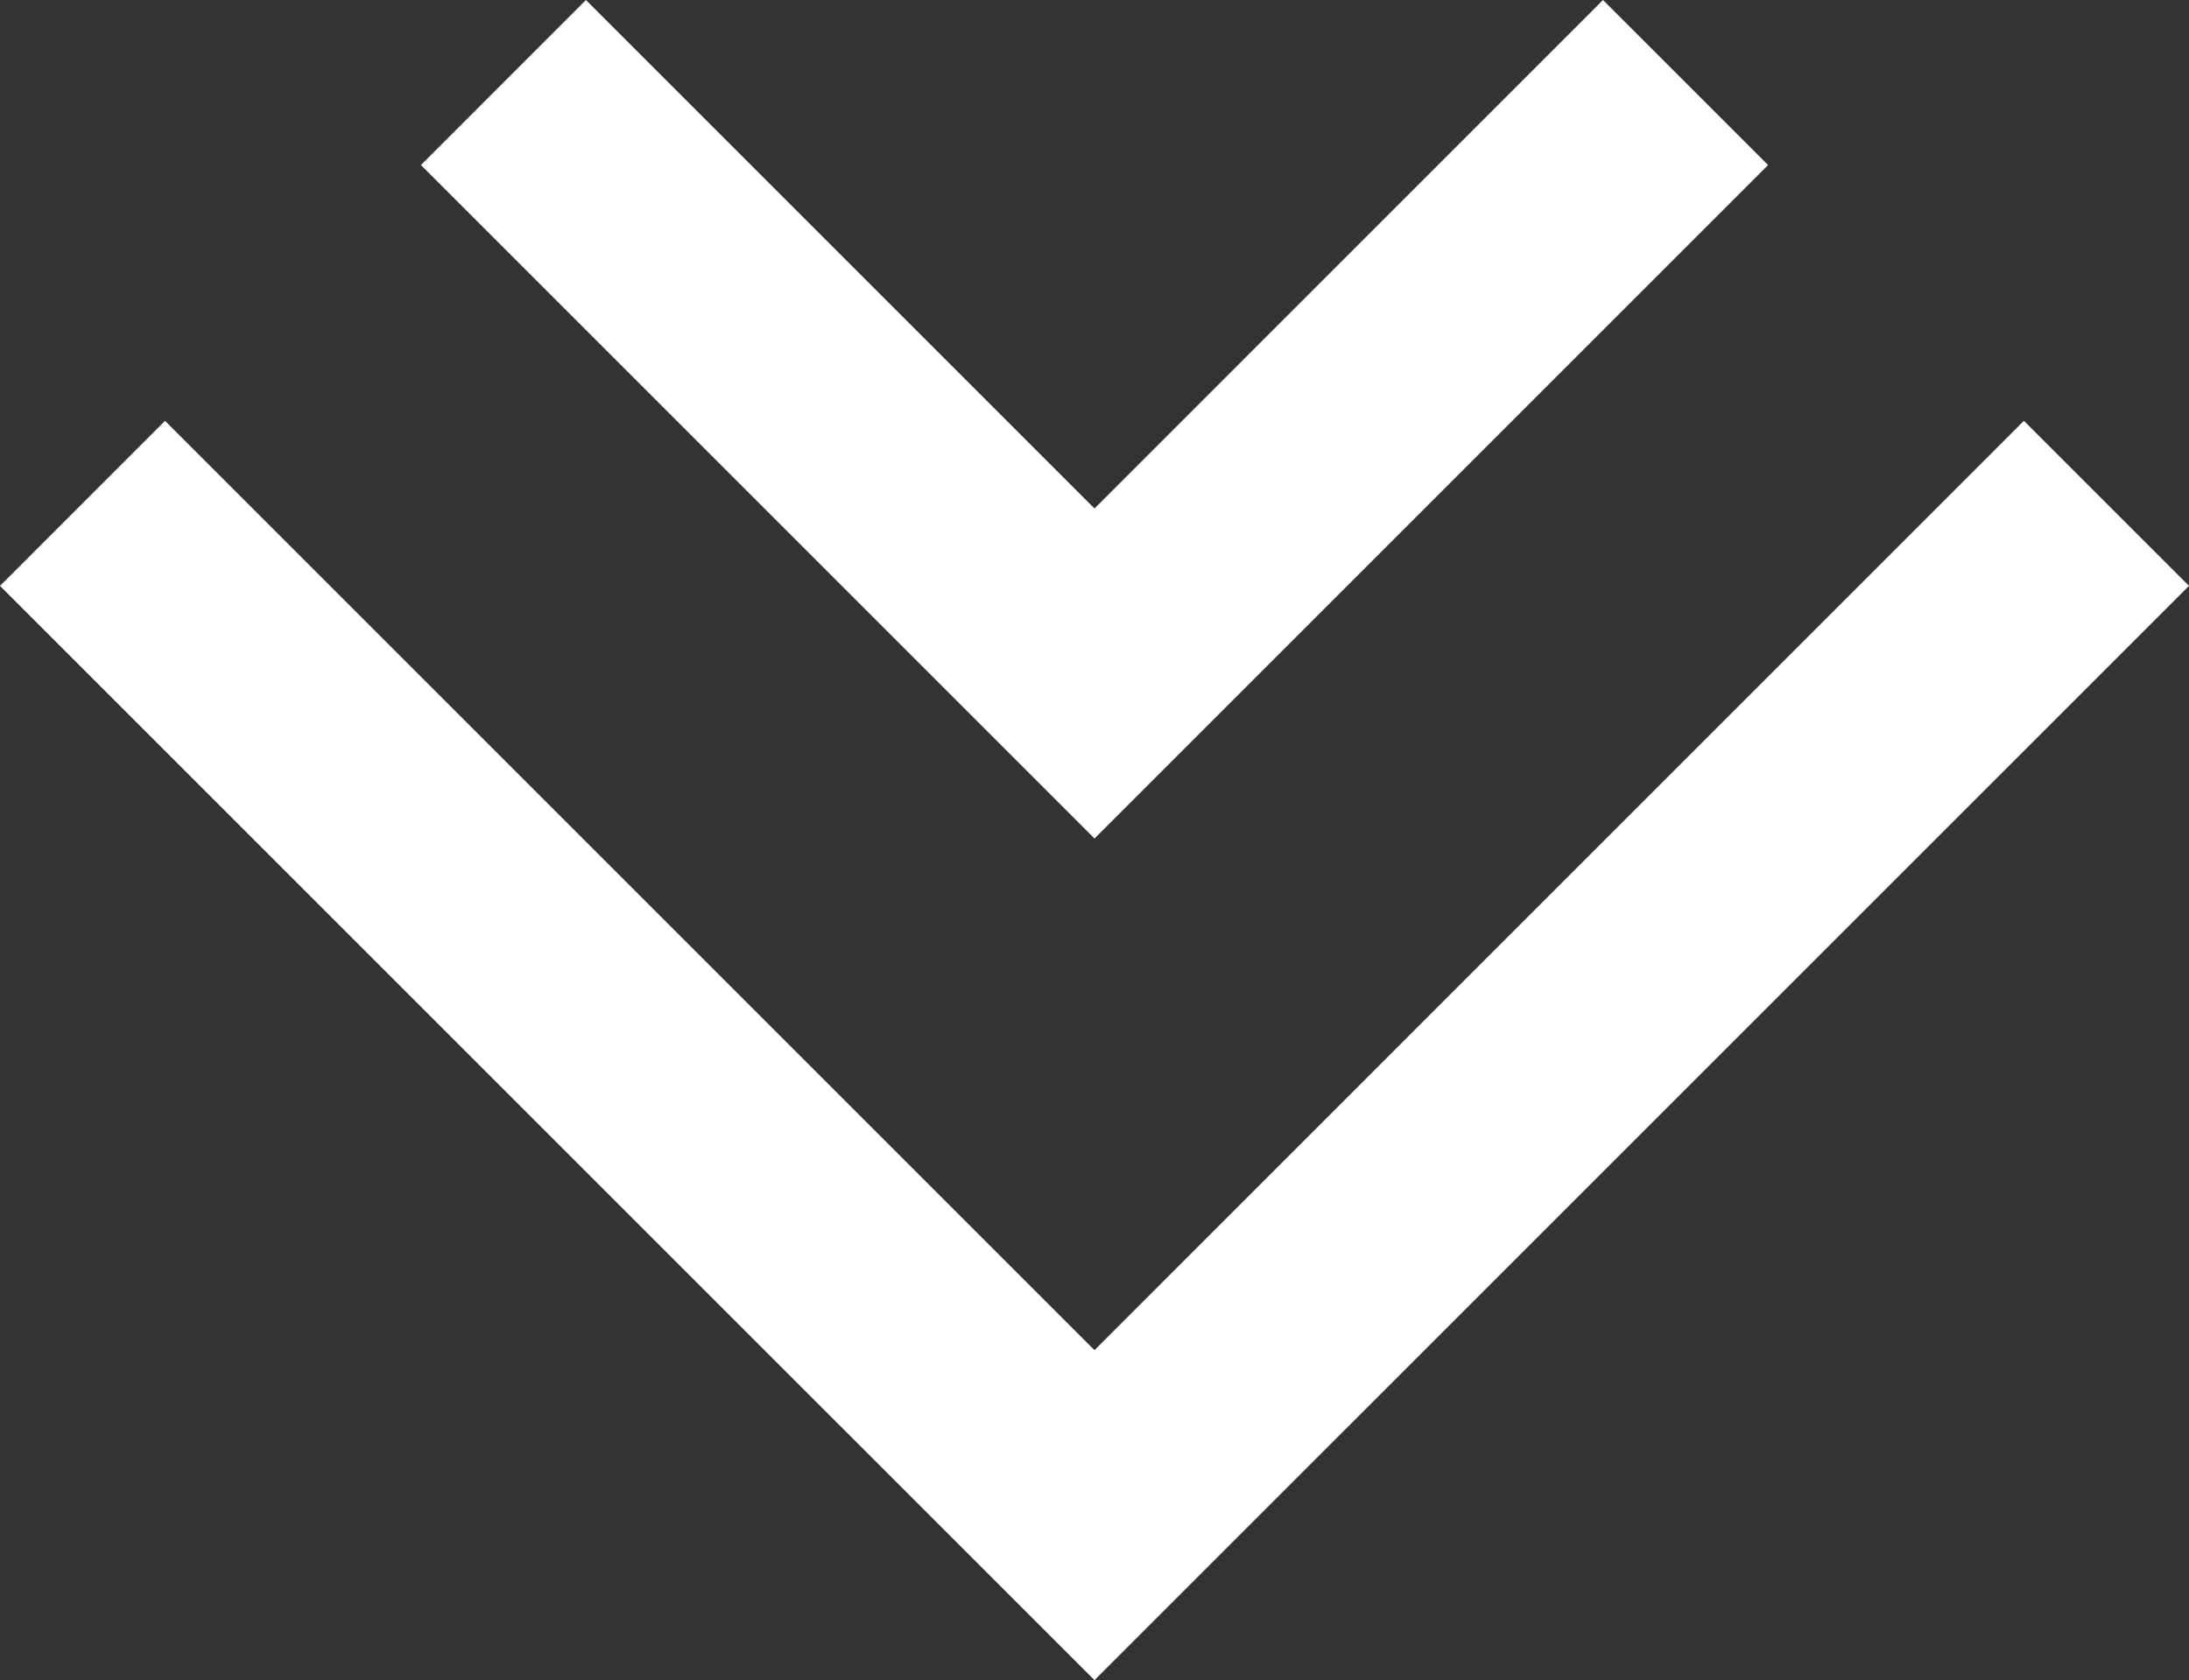 <?xml version="1.0" encoding="UTF-8" standalone="no"?>
<svg
   xmlns:dc="http://purl.org/dc/elements/1.1/"
   xmlns:cc="http://creativecommons.org/ns#"
   xmlns:rdf="http://www.w3.org/1999/02/22-rdf-syntax-ns#"
   xmlns:svg="http://www.w3.org/2000/svg"
   xmlns="http://www.w3.org/2000/svg"
   version="1.1"
   id="svg4369"
   viewBox="0 0 334.275 256.616"
   height="72.423mm"
   width="94.34mm">
  <rect x="0" y="0" width="334.275" height="256.616" fill="#333333" stroke="none"/>
  <defs
     id="defs4371" />
  <g
     transform="translate(-425.746,-786.68)"
     id="layer1">
    <g
       id="g4966"
       transform="matrix(0,1.25,1.25,0,108.996,365.451)">
      <path
         id="path142"
         style="fill:#ffffff;fill-opacity:1;fill-rule:nonzero;stroke:none"
         d="M 388.402,273.56 501.95,387.11 388.402,500.65 408.567,520.82 542.276,387.11 408.567,253.4 388.402,273.56" />
      <path
         id="path144"
         style="fill:#ffffff;fill-opacity:1;fill-rule:nonzero;stroke:none"
         d="m 336.983,324.98 62.129,62.13 -62.129,62.12 20.165,20.17 82.29,-82.29 -82.29,-82.29 -20.165,20.16" />
    </g>
  </g>
</svg>
